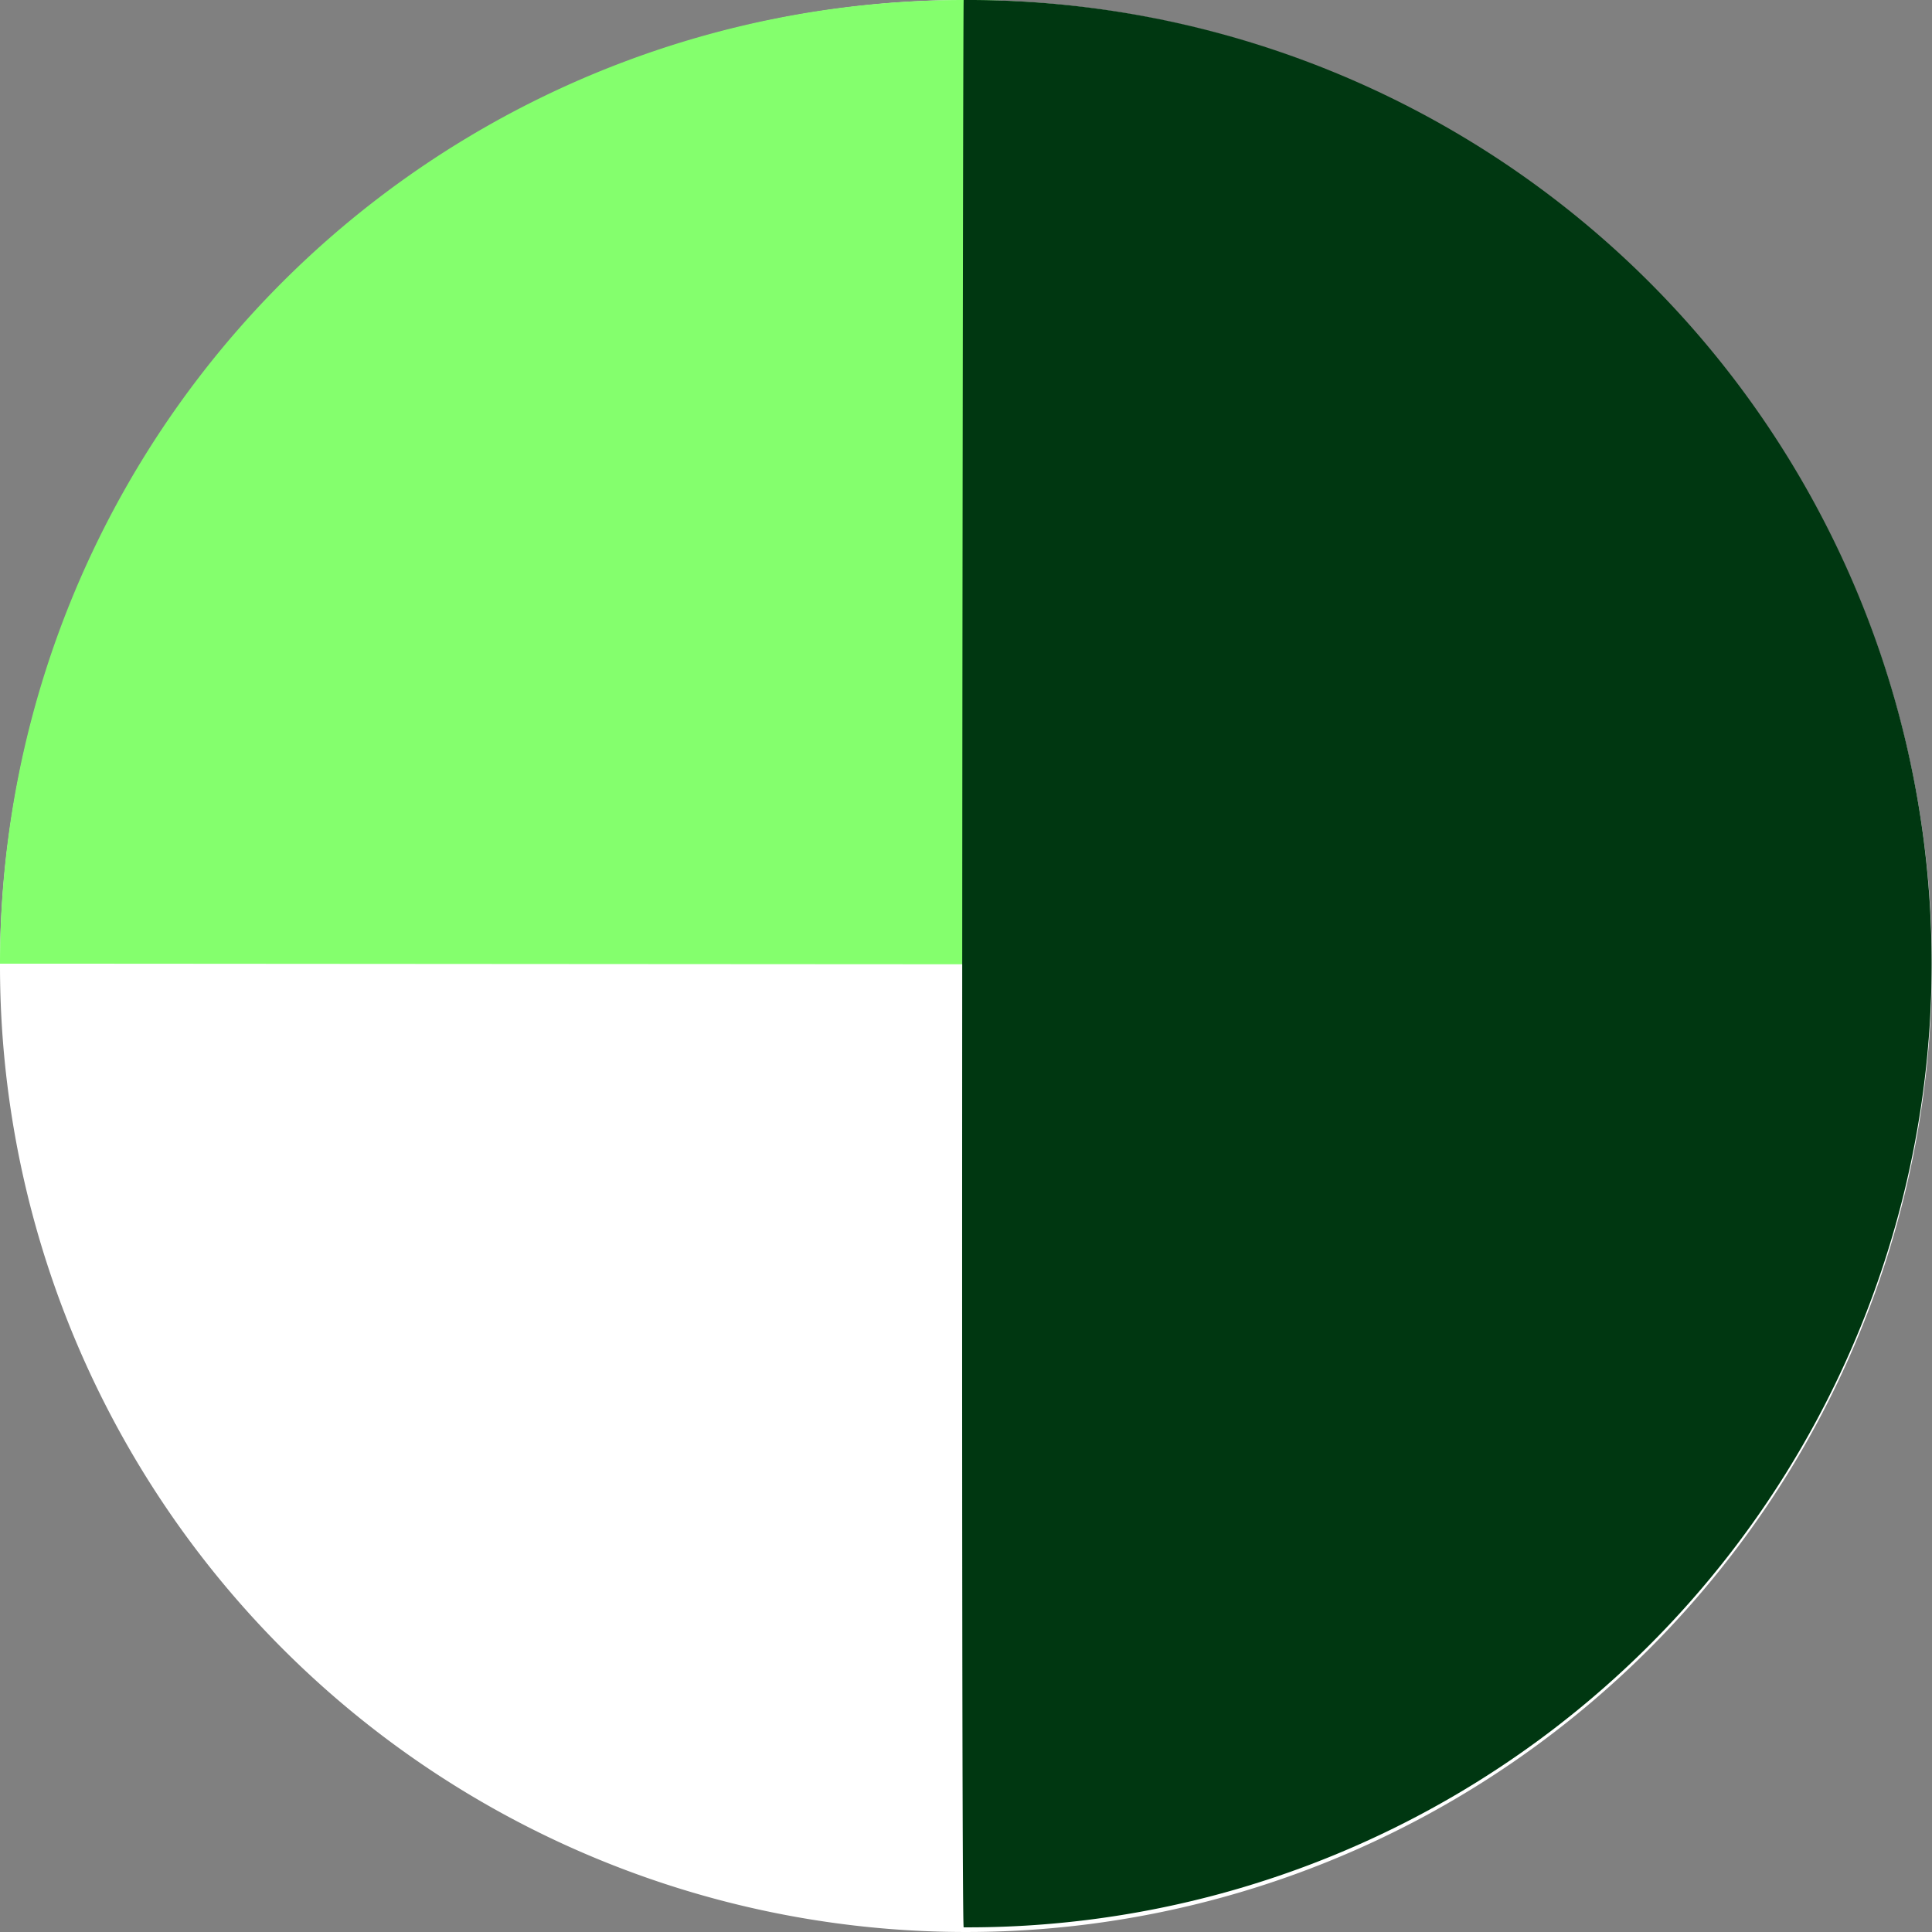 <svg xmlns="http://www.w3.org/2000/svg" width="100" height="100" viewBox="0 0 100 100">
  <rect x="0" y="0" width="100" height="100" fill="#808080" stroke="none"/>
  <g id="Group_1295" data-name="Group 1295" transform="translate(-1306 -5350)">
    <path id="Ellipse_9" data-name="Ellipse 9" d="M50,0A50,50,0,1,1,0,50,50,50,0,0,1,50,0Z" transform="translate(1306 5350)" fill="#fff"/>
    <path id="Path_1300" data-name="Path 1300" d="M49.879,0a49.879,49.879,0,0,1,49.88,49.88c-.129.091-99.7-.011-99.759,0A49.879,49.879,0,0,1,49.879,0Z" transform="translate(1306 5350)" fill="#84ff6d"/>
    <path id="Path_1301" data-name="Path 1301" d="M38.518,0a49.88,49.88,0,1,1,0,99.759C38.366,99.346,38.471.1,38.518,0Z" transform="translate(1317.361 5350)" fill="#003711"/>
  </g>
</svg>
